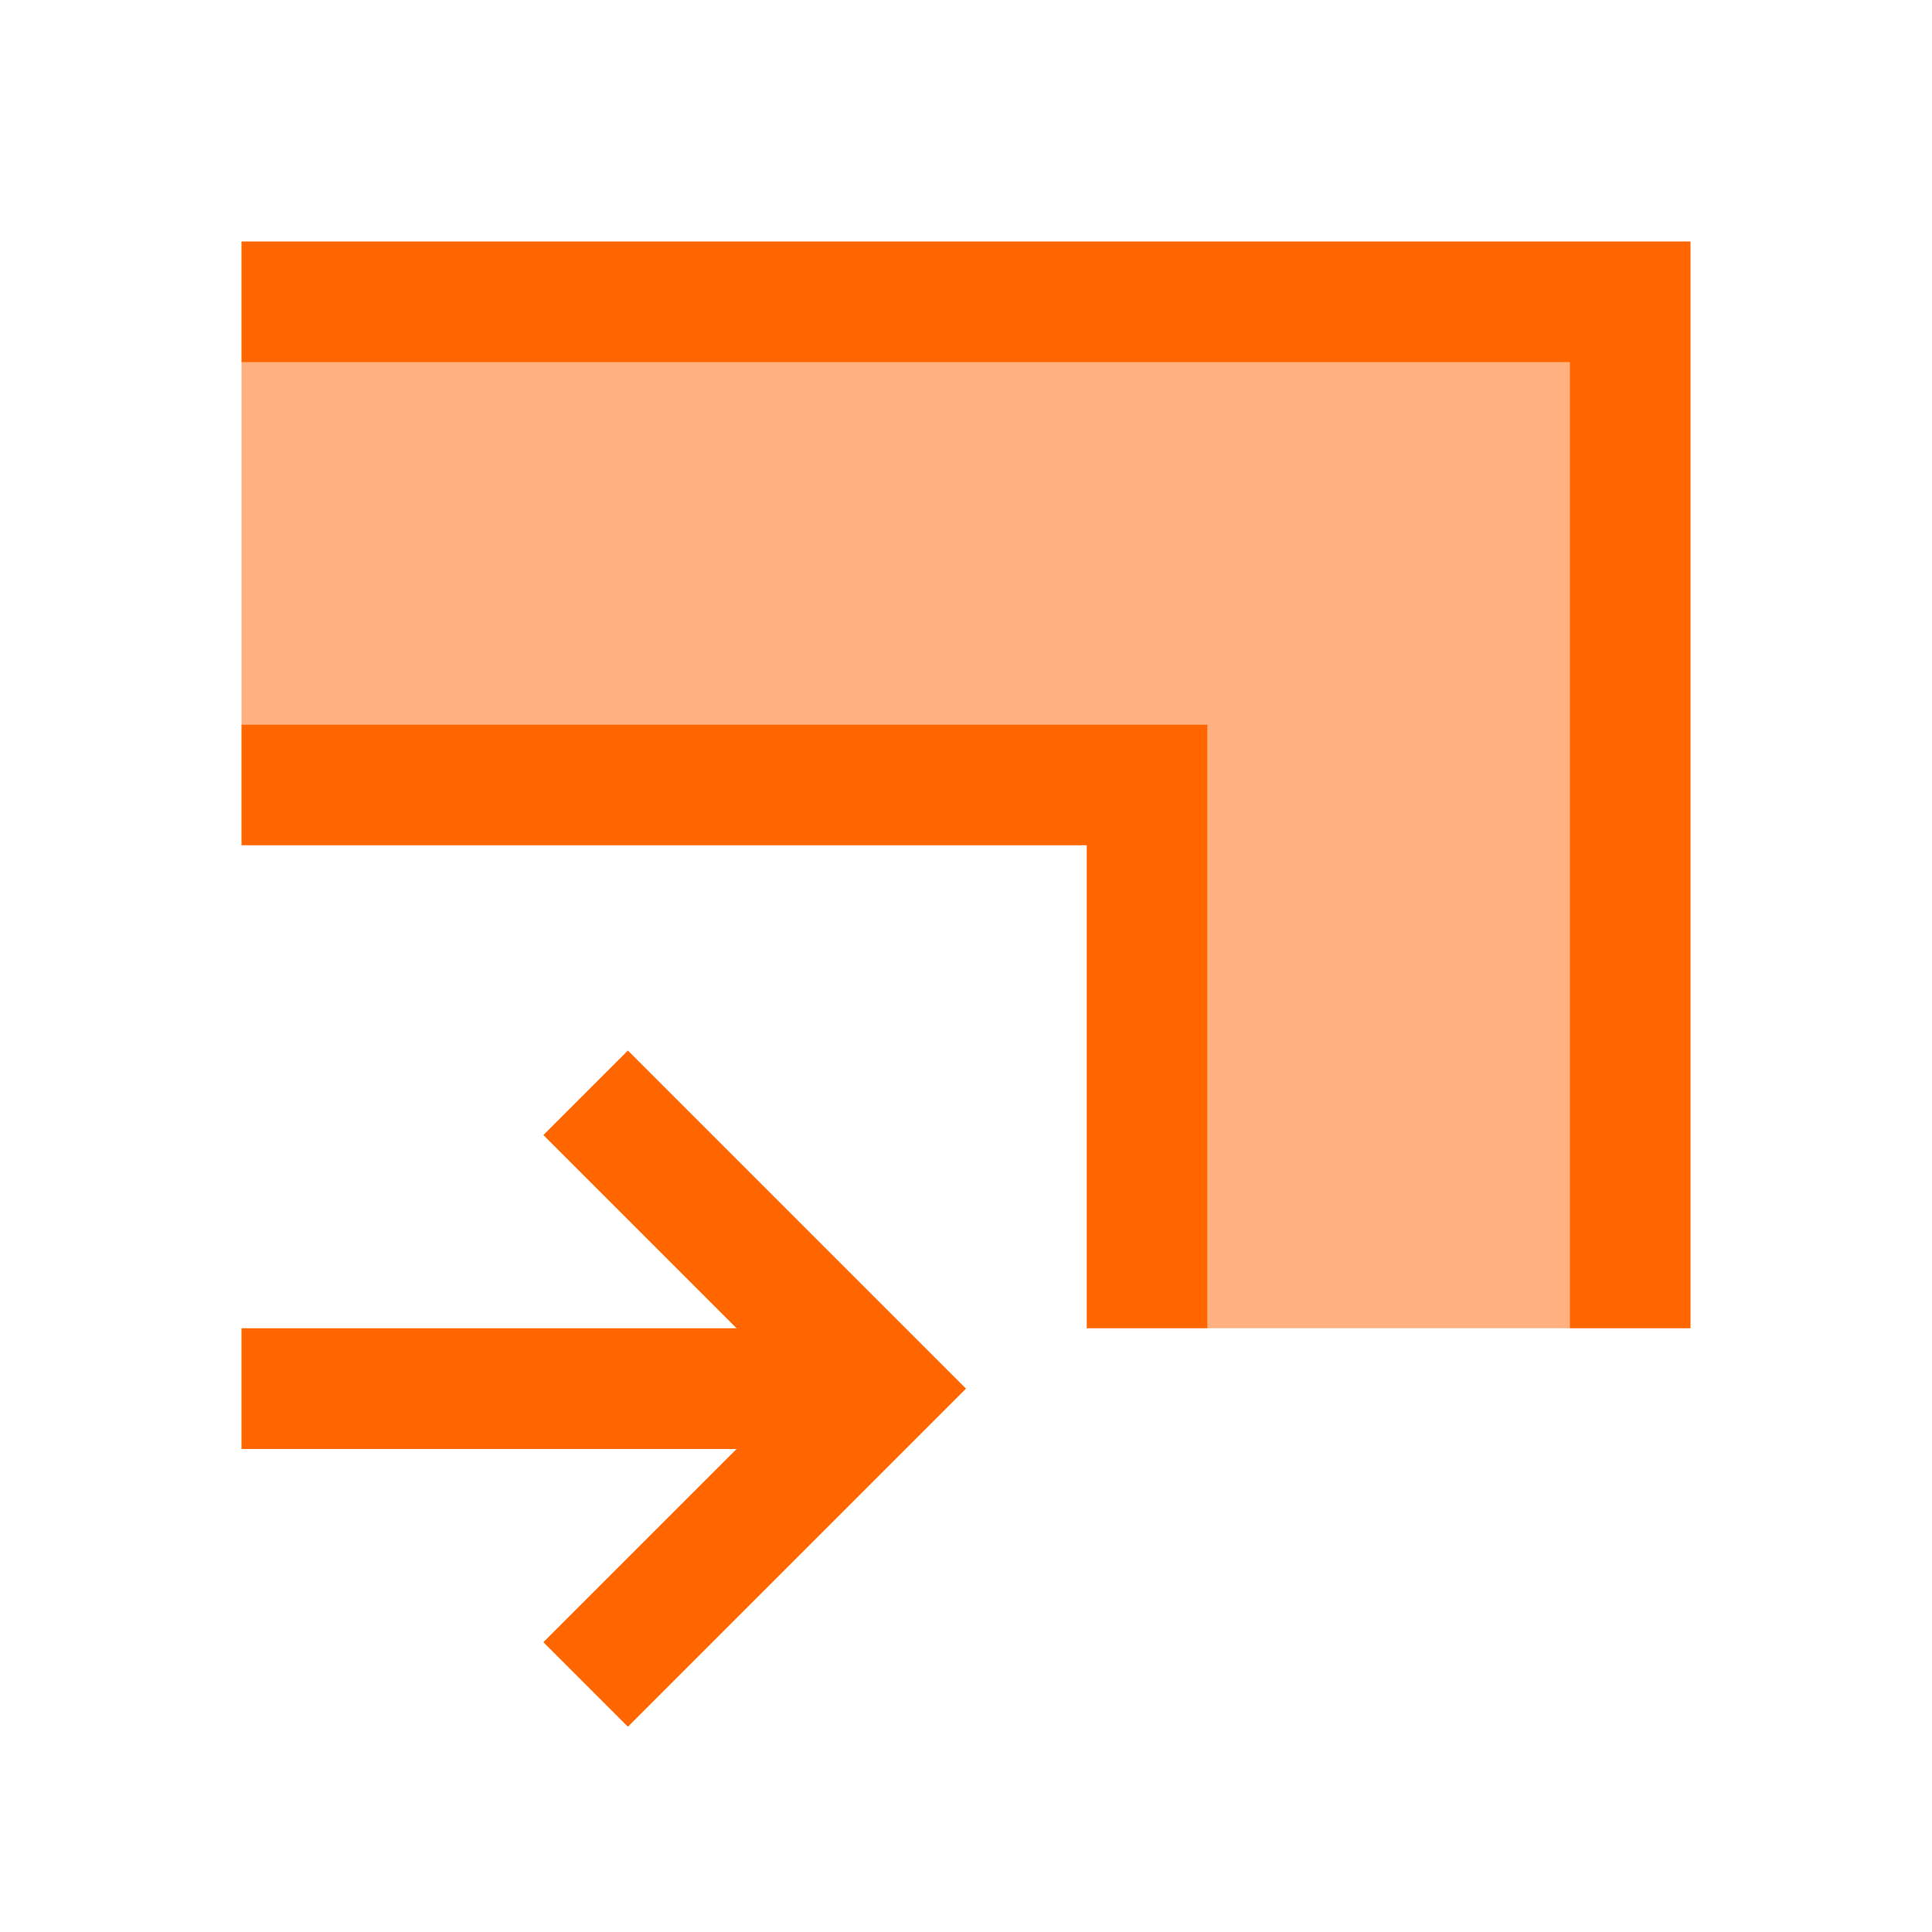 <svg xmlns="http://www.w3.org/2000/svg" viewBox="0 0 16 16">
  <defs id="defs3051">
    <style type="text/css" id="current-color-scheme">
      .ColorScheme-Text {
        color:#232629;
      }
      .ColorScheme-Highlight {
        color:#00ff00;
      }
      </style>
  </defs>
 <path 
    style="fill:#ff6600;fill-opacity:0.5;stroke:none" 
	d="M 2 3 L 2 6 L 10 6 L 10 11 L 13 11 L 13 3 L 2 3 z "
	class="ColorScheme-Text"
    />
 <path 
    style="fill:#ff6600;fill-opacity:1;stroke:none" 
	d="M 2 2 L 2 3 L 13 3 L 13 11 L 14 11 L 14 2 L 2 2 z M 2 6 L 2 7 L 9 7 L 9 11 L 10 11 L 10 6 L 2 6 z "
	class="ColorScheme-Text"
    />
  <path
    style="fill:#ff6600;fill-opacity:1;stroke:none" 
     d="M 5.2 8.7 L 4.5 9.4 L 6.1 11 L 2 11 L 2 12 L 6.1 12 L 4.5 13.6 L 5.2 14.3 L 7.3 12.2 L 8 11.5 L 5.2 8.7 z "
	class="ColorScheme-Highlight"
     />
</svg>
